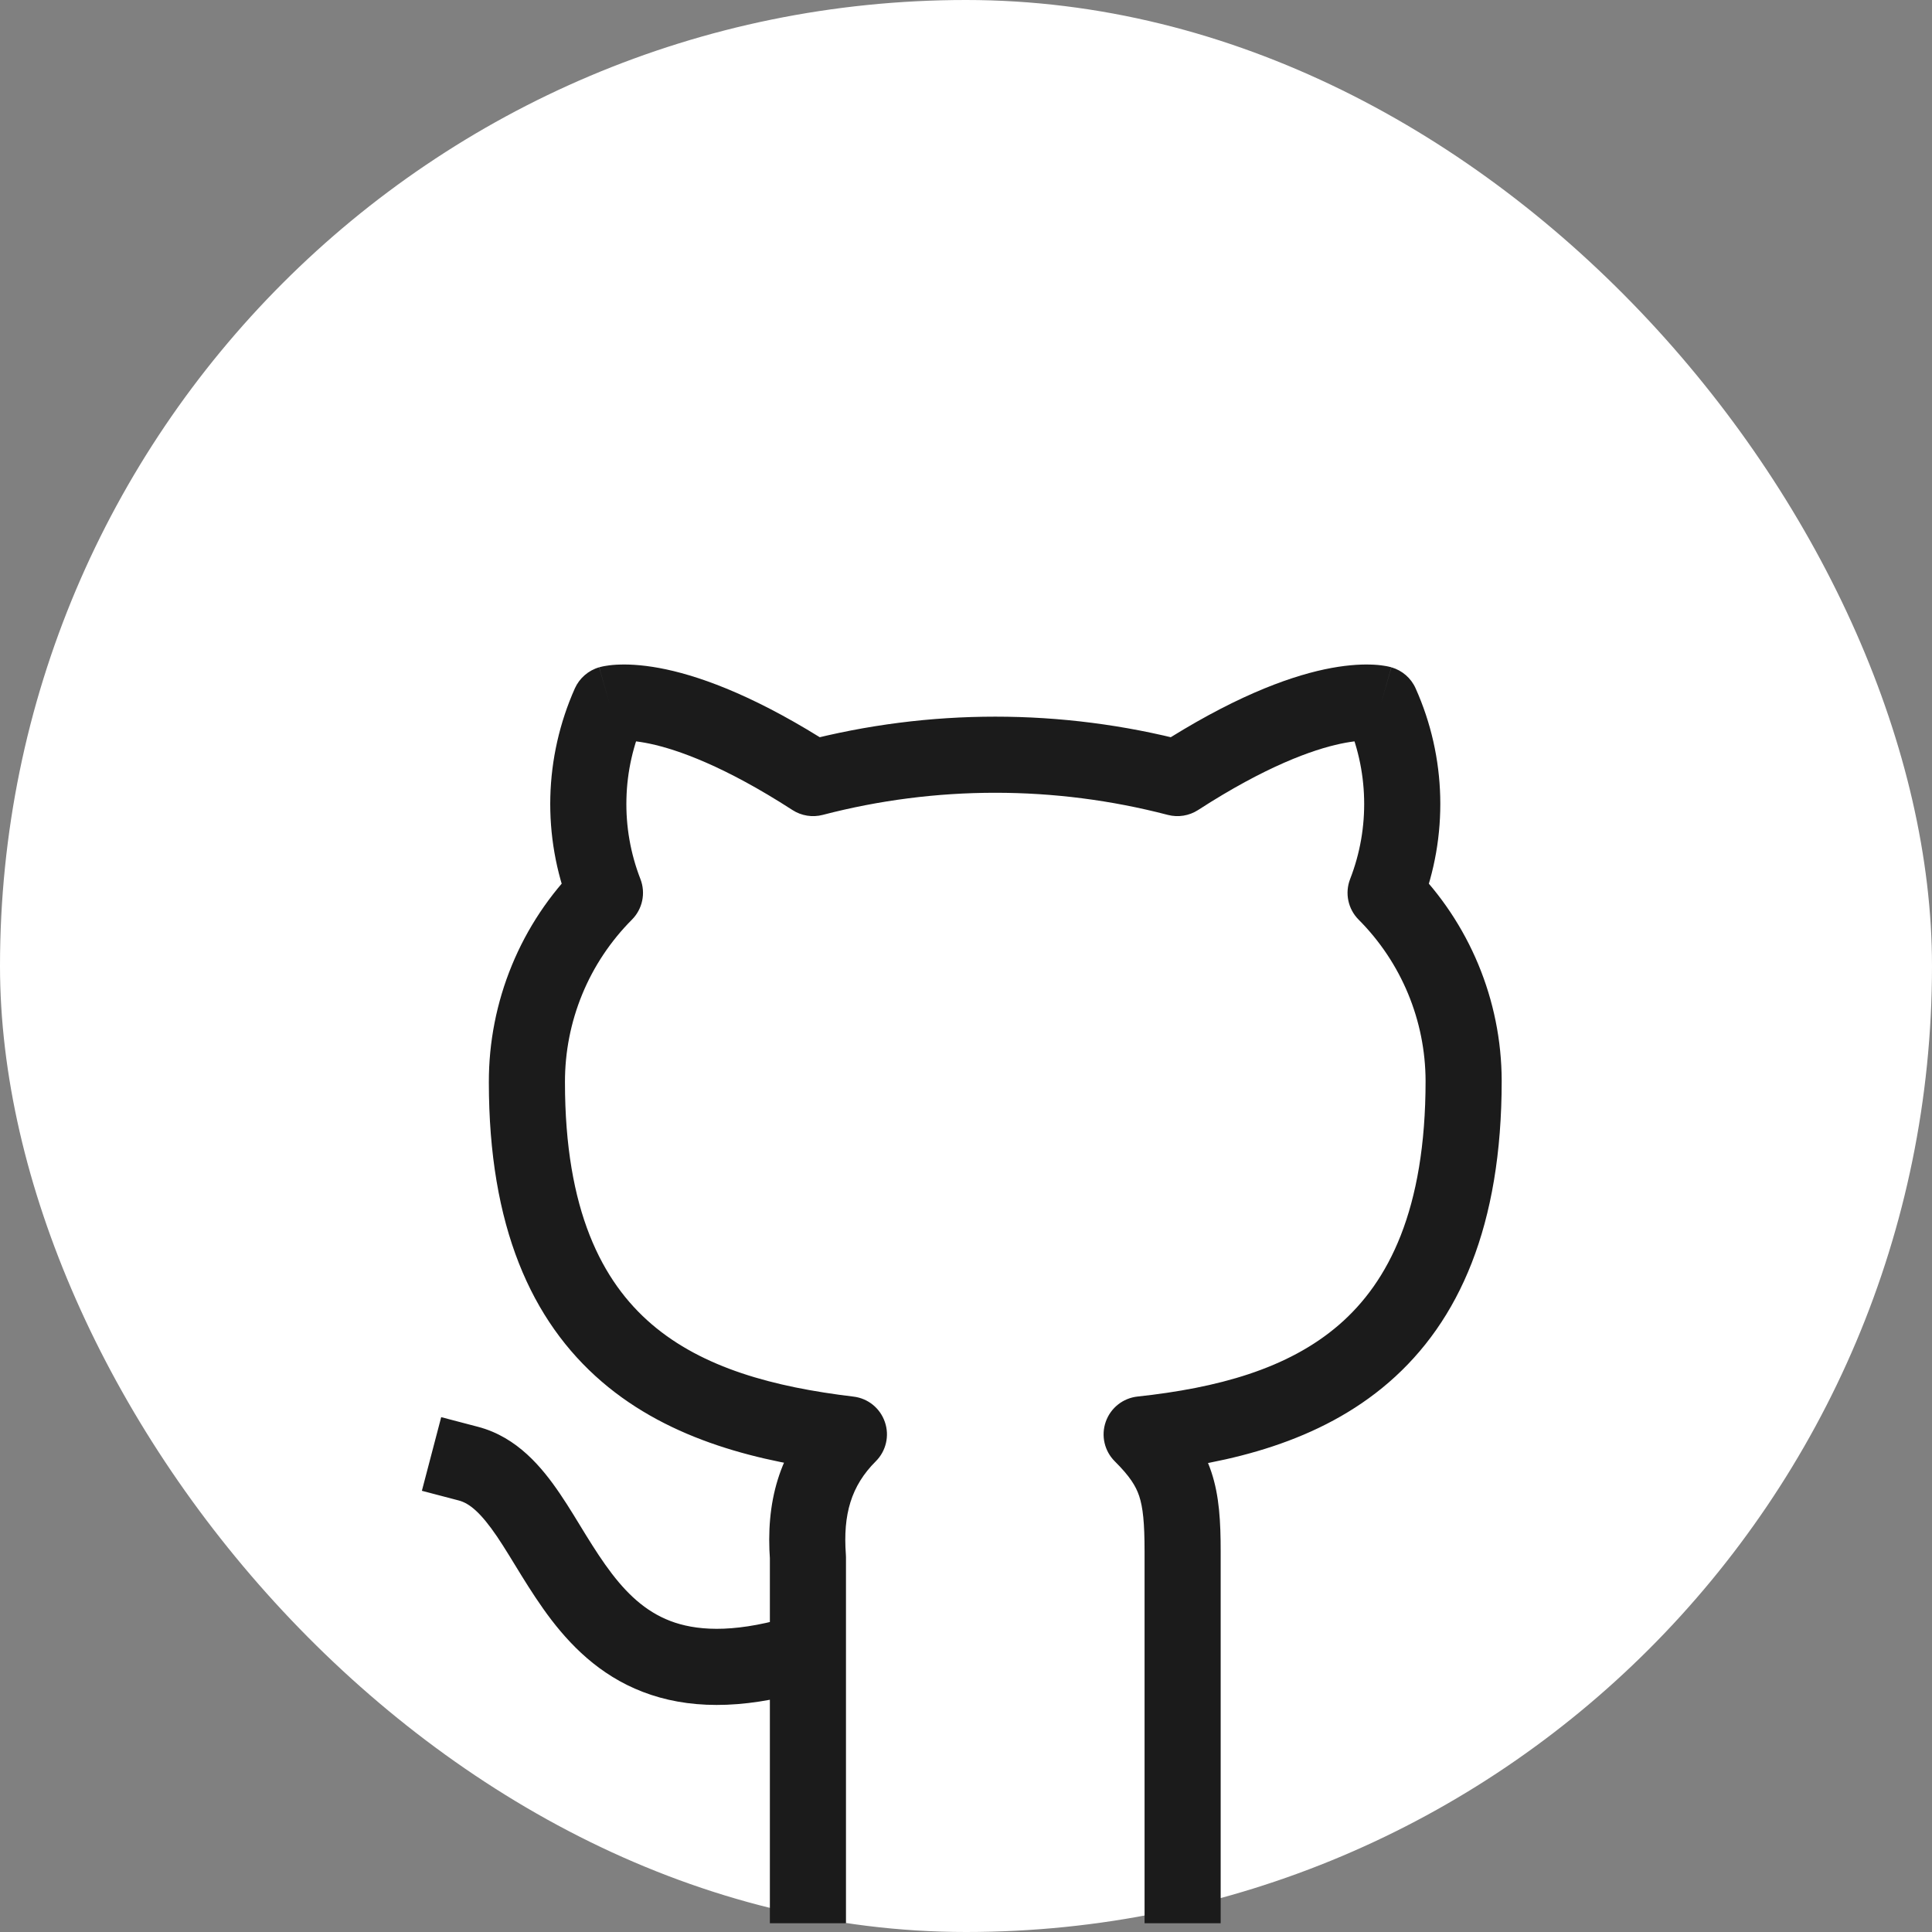 <svg width="33" height="33" viewBox="0 0 33 33" fill="none" xmlns="http://www.w3.org/2000/svg">
<rect x="0" y="0" width="33" height="33" fill="#808080" stroke="none"/>
<rect width="33" height="33" rx="16.5" fill="white"/>
<path d="M13.995 28.82C14.338 28.712 14.528 28.347 14.42 28.005C14.312 27.662 13.947 27.472 13.605 27.58L13.995 28.82ZM8.165 24.371L7.536 24.206L7.206 25.464L7.835 25.629L8.165 24.371ZM19.55 32.2V32.85H20.85V32.2H19.55ZM19.5 24.5L19.43 23.854C19.181 23.881 18.97 24.048 18.887 24.285C18.804 24.521 18.864 24.785 19.042 24.961L19.5 24.5ZM25 18.46L25.65 18.46L25.65 18.458L25 18.46ZM23.667 15.25L23.061 15.015C22.968 15.255 23.025 15.527 23.207 15.709L23.667 15.25ZM23.587 12.023L24.18 11.758C24.102 11.582 23.95 11.451 23.766 11.398L23.587 12.023ZM20.111 13.29L19.947 13.919C20.123 13.965 20.311 13.935 20.464 13.836L20.111 13.29ZM13.889 13.29L13.536 13.836C13.689 13.935 13.877 13.965 14.053 13.919L13.889 13.29ZM10.413 12.023L10.234 11.398C10.05 11.451 9.898 11.583 9.819 11.758L10.413 12.023ZM10.333 15.25L10.793 15.709C10.975 15.527 11.032 15.255 10.939 15.015L10.333 15.25ZM9 18.486L9.65 18.486L9.65 18.484L9 18.486ZM14.5 24.5L14.959 24.96C15.135 24.785 15.196 24.523 15.114 24.288C15.033 24.052 14.825 23.884 14.577 23.855L14.5 24.5ZM13.8 26.6H14.45C14.45 26.584 14.449 26.568 14.448 26.552L13.8 26.6ZM13.15 32.2V32.85H14.45V32.2H13.15ZM13.605 27.58C12.62 27.89 11.974 27.862 11.53 27.716C11.088 27.57 10.756 27.277 10.451 26.879C10.297 26.678 10.156 26.459 10.011 26.225C9.872 25.999 9.72 25.743 9.565 25.515C9.262 25.069 8.838 24.548 8.165 24.371L7.835 25.629C8.019 25.677 8.212 25.837 8.489 26.244C8.623 26.443 8.75 26.656 8.905 26.908C9.055 27.15 9.224 27.415 9.42 27.671C9.815 28.185 10.344 28.693 11.123 28.95C11.9 29.207 12.837 29.185 13.995 28.82L13.605 27.58ZM20.85 26.5C20.85 25.994 20.827 25.551 20.691 25.143C20.548 24.712 20.299 24.378 19.958 24.039L19.042 24.961C19.299 25.217 19.401 25.383 19.458 25.553C19.522 25.747 19.55 26.006 19.55 26.5H20.85ZM19.57 25.146C21.005 24.992 22.544 24.632 23.722 23.612C24.929 22.567 25.65 20.929 25.65 18.46H24.35C24.35 20.665 23.717 21.897 22.871 22.629C21.997 23.385 20.786 23.708 19.43 23.854L19.57 25.146ZM25.65 18.458C25.646 17.083 25.098 15.765 24.127 14.791L23.207 15.709C23.936 16.44 24.347 17.43 24.35 18.462L25.65 18.458ZM24.273 15.485C24.505 14.889 24.616 14.252 24.6 13.612L23.3 13.645C23.312 14.113 23.231 14.578 23.061 15.015L24.273 15.485ZM24.6 13.612C24.584 12.973 24.442 12.342 24.18 11.758L22.994 12.288C23.184 12.716 23.289 13.177 23.3 13.645L24.6 13.612ZM23.587 12.023C23.766 11.398 23.765 11.398 23.764 11.398C23.764 11.398 23.764 11.397 23.763 11.397C23.762 11.397 23.761 11.397 23.761 11.397C23.759 11.396 23.757 11.396 23.755 11.395C23.751 11.394 23.747 11.393 23.743 11.392C23.734 11.39 23.724 11.387 23.714 11.385C23.692 11.38 23.666 11.375 23.636 11.371C23.575 11.361 23.498 11.353 23.402 11.351C23.212 11.346 22.953 11.363 22.623 11.433C21.964 11.574 21.022 11.928 19.758 12.744L20.464 13.836C21.626 13.085 22.422 12.805 22.895 12.704C23.13 12.654 23.286 12.648 23.368 12.65C23.409 12.652 23.432 12.655 23.438 12.656C23.442 12.656 23.441 12.656 23.436 12.655C23.433 12.654 23.43 12.654 23.425 12.652C23.423 12.652 23.42 12.651 23.417 12.65C23.416 12.65 23.415 12.65 23.413 12.649C23.412 12.649 23.412 12.649 23.411 12.649C23.41 12.649 23.41 12.648 23.41 12.648C23.409 12.648 23.408 12.648 23.587 12.023ZM20.275 12.661C18.128 12.101 15.873 12.101 13.725 12.661L14.053 13.919C15.985 13.415 18.015 13.415 19.947 13.919L20.275 12.661ZM14.242 12.744C12.978 11.928 12.036 11.574 11.377 11.433C11.047 11.363 10.788 11.346 10.598 11.351C10.502 11.353 10.425 11.361 10.364 11.371C10.334 11.375 10.308 11.38 10.286 11.385C10.275 11.387 10.266 11.39 10.257 11.392C10.253 11.393 10.249 11.394 10.245 11.395C10.243 11.396 10.241 11.396 10.239 11.397C10.239 11.397 10.238 11.397 10.237 11.397C10.236 11.398 10.236 11.398 10.236 11.398C10.235 11.398 10.234 11.398 10.413 12.023C10.592 12.648 10.591 12.648 10.591 12.648C10.59 12.648 10.59 12.649 10.589 12.649C10.589 12.649 10.588 12.649 10.587 12.649C10.585 12.65 10.584 12.65 10.583 12.65C10.58 12.651 10.578 12.652 10.575 12.652C10.571 12.654 10.567 12.654 10.565 12.655C10.559 12.656 10.559 12.656 10.562 12.656C10.568 12.655 10.591 12.652 10.632 12.65C10.714 12.648 10.87 12.654 11.105 12.704C11.577 12.805 12.373 13.085 13.536 13.836L14.242 12.744ZM9.819 11.758C9.559 12.342 9.416 12.973 9.4 13.612L10.7 13.645C10.711 13.177 10.816 12.716 11.007 12.288L9.819 11.758ZM9.4 13.612C9.384 14.252 9.495 14.889 9.727 15.485L10.939 15.015C10.769 14.578 10.688 14.113 10.7 13.645L9.4 13.612ZM9.873 14.791C9.388 15.277 9.004 15.853 8.743 16.488L9.945 16.983C10.141 16.506 10.43 16.074 10.793 15.709L9.873 14.791ZM8.743 16.488C8.482 17.122 8.348 17.802 8.35 18.488L9.65 18.484C9.649 17.969 9.749 17.459 9.945 16.983L8.743 16.488ZM8.35 18.486C8.35 20.94 9.072 22.563 10.28 23.601C11.457 24.612 12.993 24.974 14.423 25.145L14.577 23.855C13.216 23.692 12.002 23.367 11.127 22.615C10.282 21.889 9.65 20.672 9.65 18.486H8.35ZM14.041 24.04C13.281 24.797 13.082 25.698 13.152 26.648L14.448 26.552C14.398 25.868 14.537 25.381 14.959 24.96L14.041 24.04ZM13.15 26.6V32.2H14.45V26.6H13.15ZM20.85 32.2V26.5H19.55V32.2H20.85Z" fill="#1B1B1B"/>
</svg>
